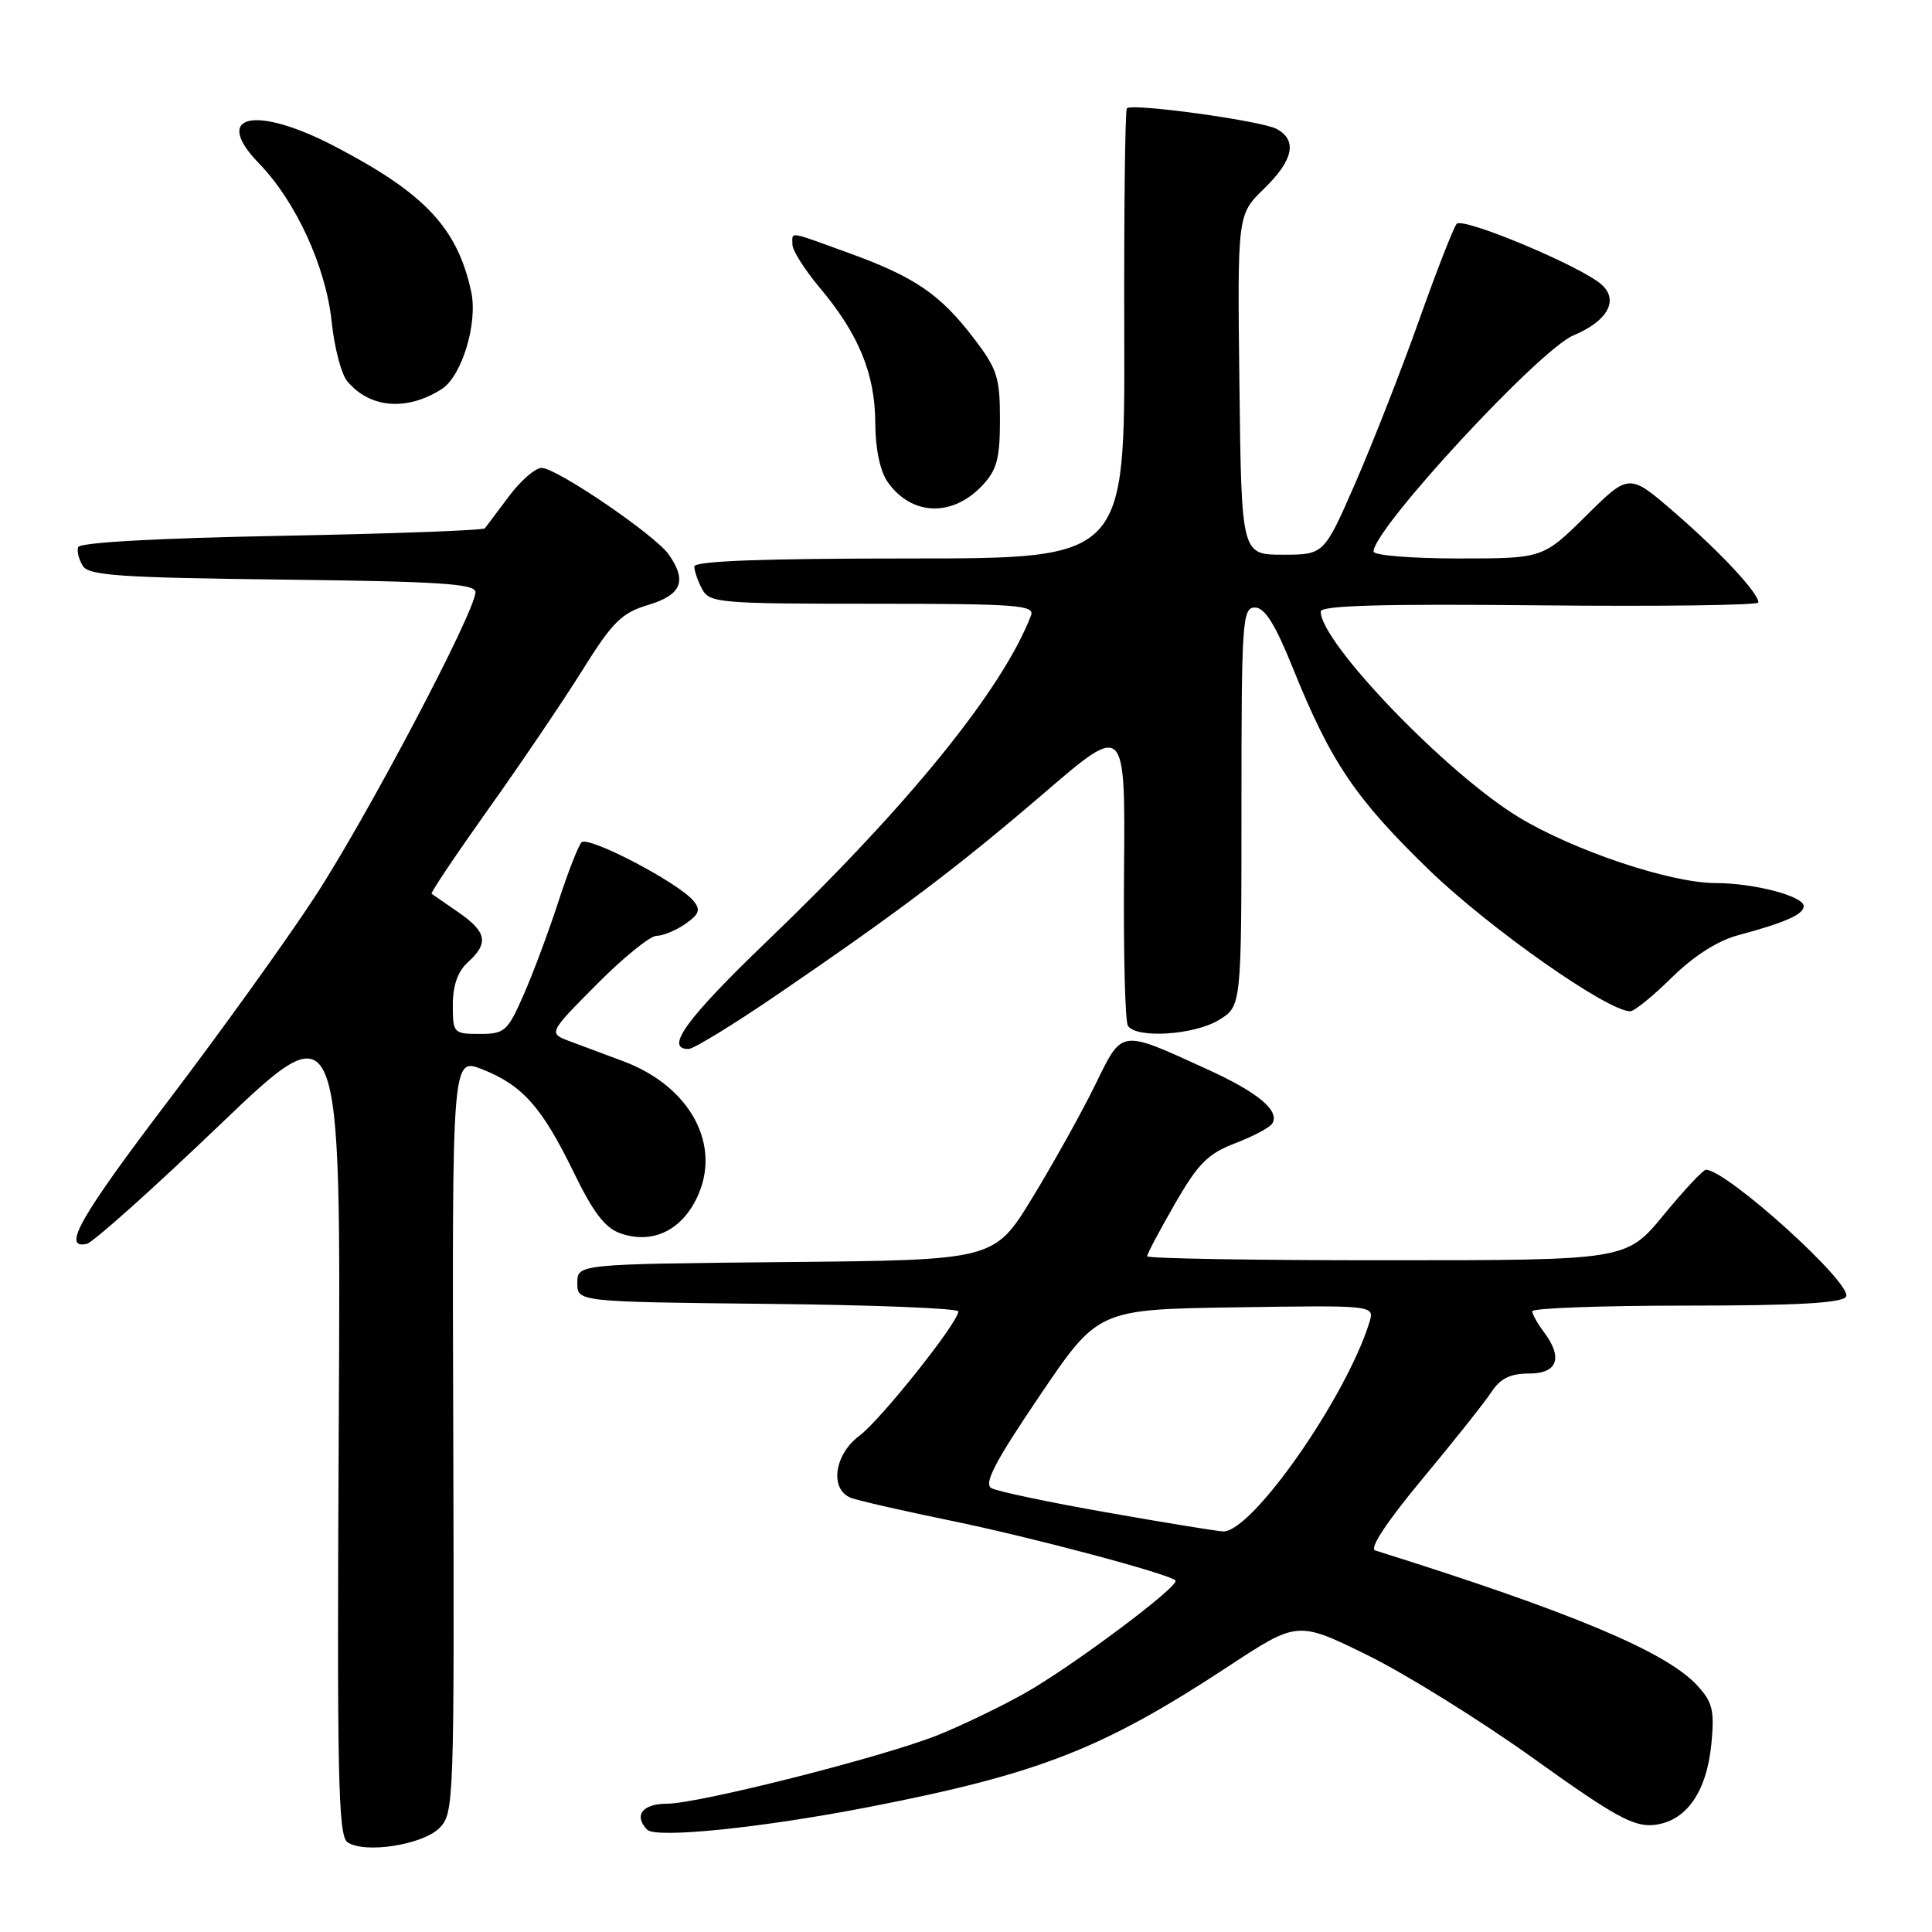 <?xml version="1.0" encoding="UTF-8" standalone="no"?>
<!DOCTYPE svg PUBLIC "-//W3C//DTD SVG 1.1//EN" "http://www.w3.org/Graphics/SVG/1.1/DTD/svg11.dtd" >
<svg xmlns="http://www.w3.org/2000/svg" xmlns:xlink="http://www.w3.org/1999/xlink" version="1.1" viewBox="0 0 256 256">
 <g >
 <path fill="currentColor"
d=" M 58.22 242.23 C 60.16 240.29 60.20 238.94 60.06 190.18 C 59.90 140.12 59.90 140.12 63.90 141.69 C 69.23 143.79 71.81 146.70 76.00 155.30 C 78.63 160.71 80.18 162.73 82.25 163.44 C 86.39 164.86 90.20 163.11 92.30 158.80 C 95.72 151.82 91.53 143.97 82.59 140.62 C 80.34 139.77 77.18 138.60 75.57 138.00 C 72.64 136.91 72.64 136.91 79.04 130.46 C 82.56 126.91 86.14 124.00 87.00 124.00 C 87.85 124.00 89.58 123.28 90.83 122.41 C 92.66 121.13 92.86 120.54 91.89 119.37 C 89.87 116.93 77.91 110.69 77.05 111.62 C 76.61 112.11 75.23 115.65 73.98 119.50 C 72.73 123.35 70.68 128.86 69.41 131.75 C 67.26 136.67 66.88 137.00 63.56 137.00 C 60.10 137.00 60.00 136.89 60.00 133.15 C 60.00 130.58 60.66 128.71 62.00 127.50 C 64.79 124.98 64.51 123.49 60.75 120.89 C 58.96 119.66 57.36 118.55 57.19 118.43 C 57.02 118.31 60.40 113.28 64.69 107.24 C 68.99 101.21 74.60 92.92 77.16 88.82 C 81.18 82.38 82.37 81.21 85.91 80.15 C 90.32 78.82 91.07 76.97 88.61 73.47 C 86.80 70.89 73.75 62.00 71.77 62.00 C 70.93 62.00 68.98 63.69 67.45 65.75 C 65.91 67.81 64.47 69.72 64.25 70.00 C 64.02 70.28 51.87 70.72 37.25 71.00 C 20.85 71.31 10.54 71.88 10.35 72.50 C 10.17 73.05 10.46 74.17 10.98 75.00 C 11.77 76.26 16.08 76.55 37.46 76.80 C 58.20 77.04 63.00 77.35 63.00 78.46 C 63.00 81.01 48.51 108.48 41.61 119.00 C 37.82 124.78 29.16 136.82 22.36 145.77 C 10.59 161.27 8.15 165.55 11.49 164.82 C 12.31 164.65 20.23 157.56 29.08 149.09 C 45.18 133.68 45.18 133.68 44.89 188.40 C 44.64 235.36 44.80 243.27 46.05 244.11 C 48.33 245.65 55.98 244.46 58.22 242.23 Z  M 115.23 239.42 C 137.69 235.04 146.12 231.74 162.72 220.83 C 171.94 214.77 171.94 214.77 181.22 219.33 C 186.32 221.84 196.22 228.00 203.21 233.01 C 213.84 240.63 216.45 242.08 219.11 241.82 C 223.39 241.39 226.15 237.50 226.77 231.03 C 227.19 226.63 226.93 225.54 224.88 223.32 C 220.77 218.86 208.20 213.59 182.21 205.44 C 181.41 205.19 183.79 201.59 188.47 195.97 C 192.62 190.98 196.74 185.80 197.62 184.45 C 198.80 182.65 200.13 182.00 202.62 182.00 C 206.42 182.00 207.14 179.89 204.53 176.44 C 203.72 175.37 203.05 174.16 203.03 173.75 C 203.01 173.34 212.20 173.00 223.44 173.00 C 238.08 173.00 244.09 172.66 244.61 171.82 C 245.61 170.21 228.81 155.00 226.04 155.00 C 225.67 155.00 223.15 157.70 220.44 160.99 C 215.50 166.99 215.50 166.99 183.75 166.99 C 166.29 167.00 152.00 166.76 152.00 166.46 C 152.00 166.16 153.65 163.04 155.67 159.53 C 158.75 154.18 160.05 152.87 163.66 151.49 C 166.04 150.58 168.25 149.41 168.58 148.88 C 169.62 147.19 166.70 144.75 160.00 141.70 C 148.27 136.35 148.78 136.28 145.06 143.87 C 143.27 147.51 139.54 154.21 136.78 158.73 C 131.75 166.97 131.75 166.97 104.12 167.23 C 76.50 167.50 76.50 167.50 76.50 170.00 C 76.50 172.50 76.50 172.50 101.75 172.77 C 115.64 172.91 127.00 173.36 126.99 173.77 C 126.97 175.24 116.66 188.19 113.87 190.25 C 110.54 192.72 109.90 197.36 112.75 198.47 C 113.71 198.84 119.67 200.20 126.00 201.50 C 136.56 203.66 154.87 208.53 155.75 209.42 C 156.43 210.09 141.83 221.00 135.61 224.46 C 132.25 226.33 127.05 228.82 124.06 229.99 C 116.56 232.93 92.51 239.00 88.39 239.00 C 85.13 239.00 83.93 240.56 85.75 242.44 C 86.90 243.64 101.01 242.19 115.23 239.42 Z  M 102.97 131.81 C 119.21 120.72 126.93 114.89 138.47 104.98 C 149.10 95.85 149.10 95.85 148.94 115.34 C 148.85 126.05 149.08 135.31 149.45 135.91 C 150.51 137.64 158.21 137.16 161.50 135.16 C 164.50 133.34 164.50 133.34 164.50 106.92 C 164.50 82.22 164.62 80.50 166.29 80.50 C 167.58 80.50 168.96 82.69 171.31 88.52 C 176.33 100.97 179.59 105.81 189.40 115.31 C 197.39 123.03 213.00 134.00 216.02 134.00 C 216.55 134.00 219.03 131.99 221.52 129.53 C 224.41 126.69 227.59 124.65 230.28 123.93 C 236.52 122.26 239.00 121.16 239.00 120.07 C 239.00 118.74 232.41 117.01 227.30 117.01 C 221.34 117.00 208.54 112.71 201.23 108.28 C 191.69 102.49 175.00 85.15 175.00 81.03 C 175.00 80.23 183.19 80.00 204.00 80.21 C 219.95 80.37 233.00 80.20 233.00 79.83 C 233.00 78.57 227.98 73.18 221.91 67.93 C 215.87 62.69 215.87 62.69 210.16 68.35 C 204.44 74.00 204.44 74.00 193.22 74.00 C 187.05 74.00 182.00 73.59 182.00 73.08 C 182.00 70.08 203.96 46.33 208.49 44.44 C 213.01 42.55 214.54 39.79 212.22 37.71 C 209.53 35.29 193.86 28.73 193.02 29.66 C 192.61 30.12 190.35 35.90 188.01 42.50 C 185.66 49.10 181.87 58.77 179.59 64.00 C 175.44 73.50 175.44 73.50 169.97 73.50 C 164.50 73.50 164.50 73.50 164.23 50.96 C 163.96 28.43 163.96 28.43 167.48 25.02 C 171.38 21.23 171.95 18.58 169.15 17.08 C 167.14 16.00 150.02 13.64 149.32 14.35 C 149.08 14.59 148.92 28.11 148.97 44.39 C 149.05 74.00 149.05 74.00 120.53 74.00 C 101.00 74.00 92.00 74.34 92.00 75.07 C 92.00 75.65 92.47 77.00 93.04 78.07 C 94.01 79.89 95.34 80.00 115.64 80.00 C 134.80 80.00 137.15 80.18 136.61 81.56 C 132.87 91.32 120.38 106.73 101.66 124.69 C 90.96 134.96 88.02 139.00 91.22 139.00 C 91.90 139.00 97.18 135.76 102.97 131.81 Z  M 130.17 64.32 C 132.10 62.27 132.50 60.76 132.50 55.59 C 132.50 49.99 132.14 48.88 129.00 44.78 C 124.56 38.98 121.20 36.69 112.49 33.53 C 104.27 30.55 105.00 30.66 105.00 32.41 C 105.00 33.18 106.64 35.77 108.65 38.16 C 113.79 44.28 115.95 49.55 115.98 56.03 C 115.99 59.45 116.61 62.43 117.61 63.85 C 120.77 68.36 126.19 68.56 130.17 64.32 Z  M 58.56 51.53 C 61.21 49.82 63.33 42.79 62.44 38.67 C 60.61 30.20 56.31 25.62 44.33 19.38 C 33.79 13.88 28.04 15.18 34.31 21.64 C 39.21 26.69 43.19 35.36 43.95 42.65 C 44.30 46.03 45.22 49.56 46.01 50.51 C 48.99 54.11 53.95 54.51 58.56 51.53 Z  M 146.62 200.40 C 138.99 199.06 132.13 197.61 131.37 197.19 C 130.32 196.60 131.84 193.69 137.75 184.96 C 145.50 173.50 145.50 173.50 163.82 173.23 C 182.15 172.95 182.15 172.95 181.45 175.23 C 178.34 185.23 165.83 203.11 162.05 202.92 C 161.20 202.88 154.26 201.75 146.62 200.40 Z "/>
</g>
</svg>